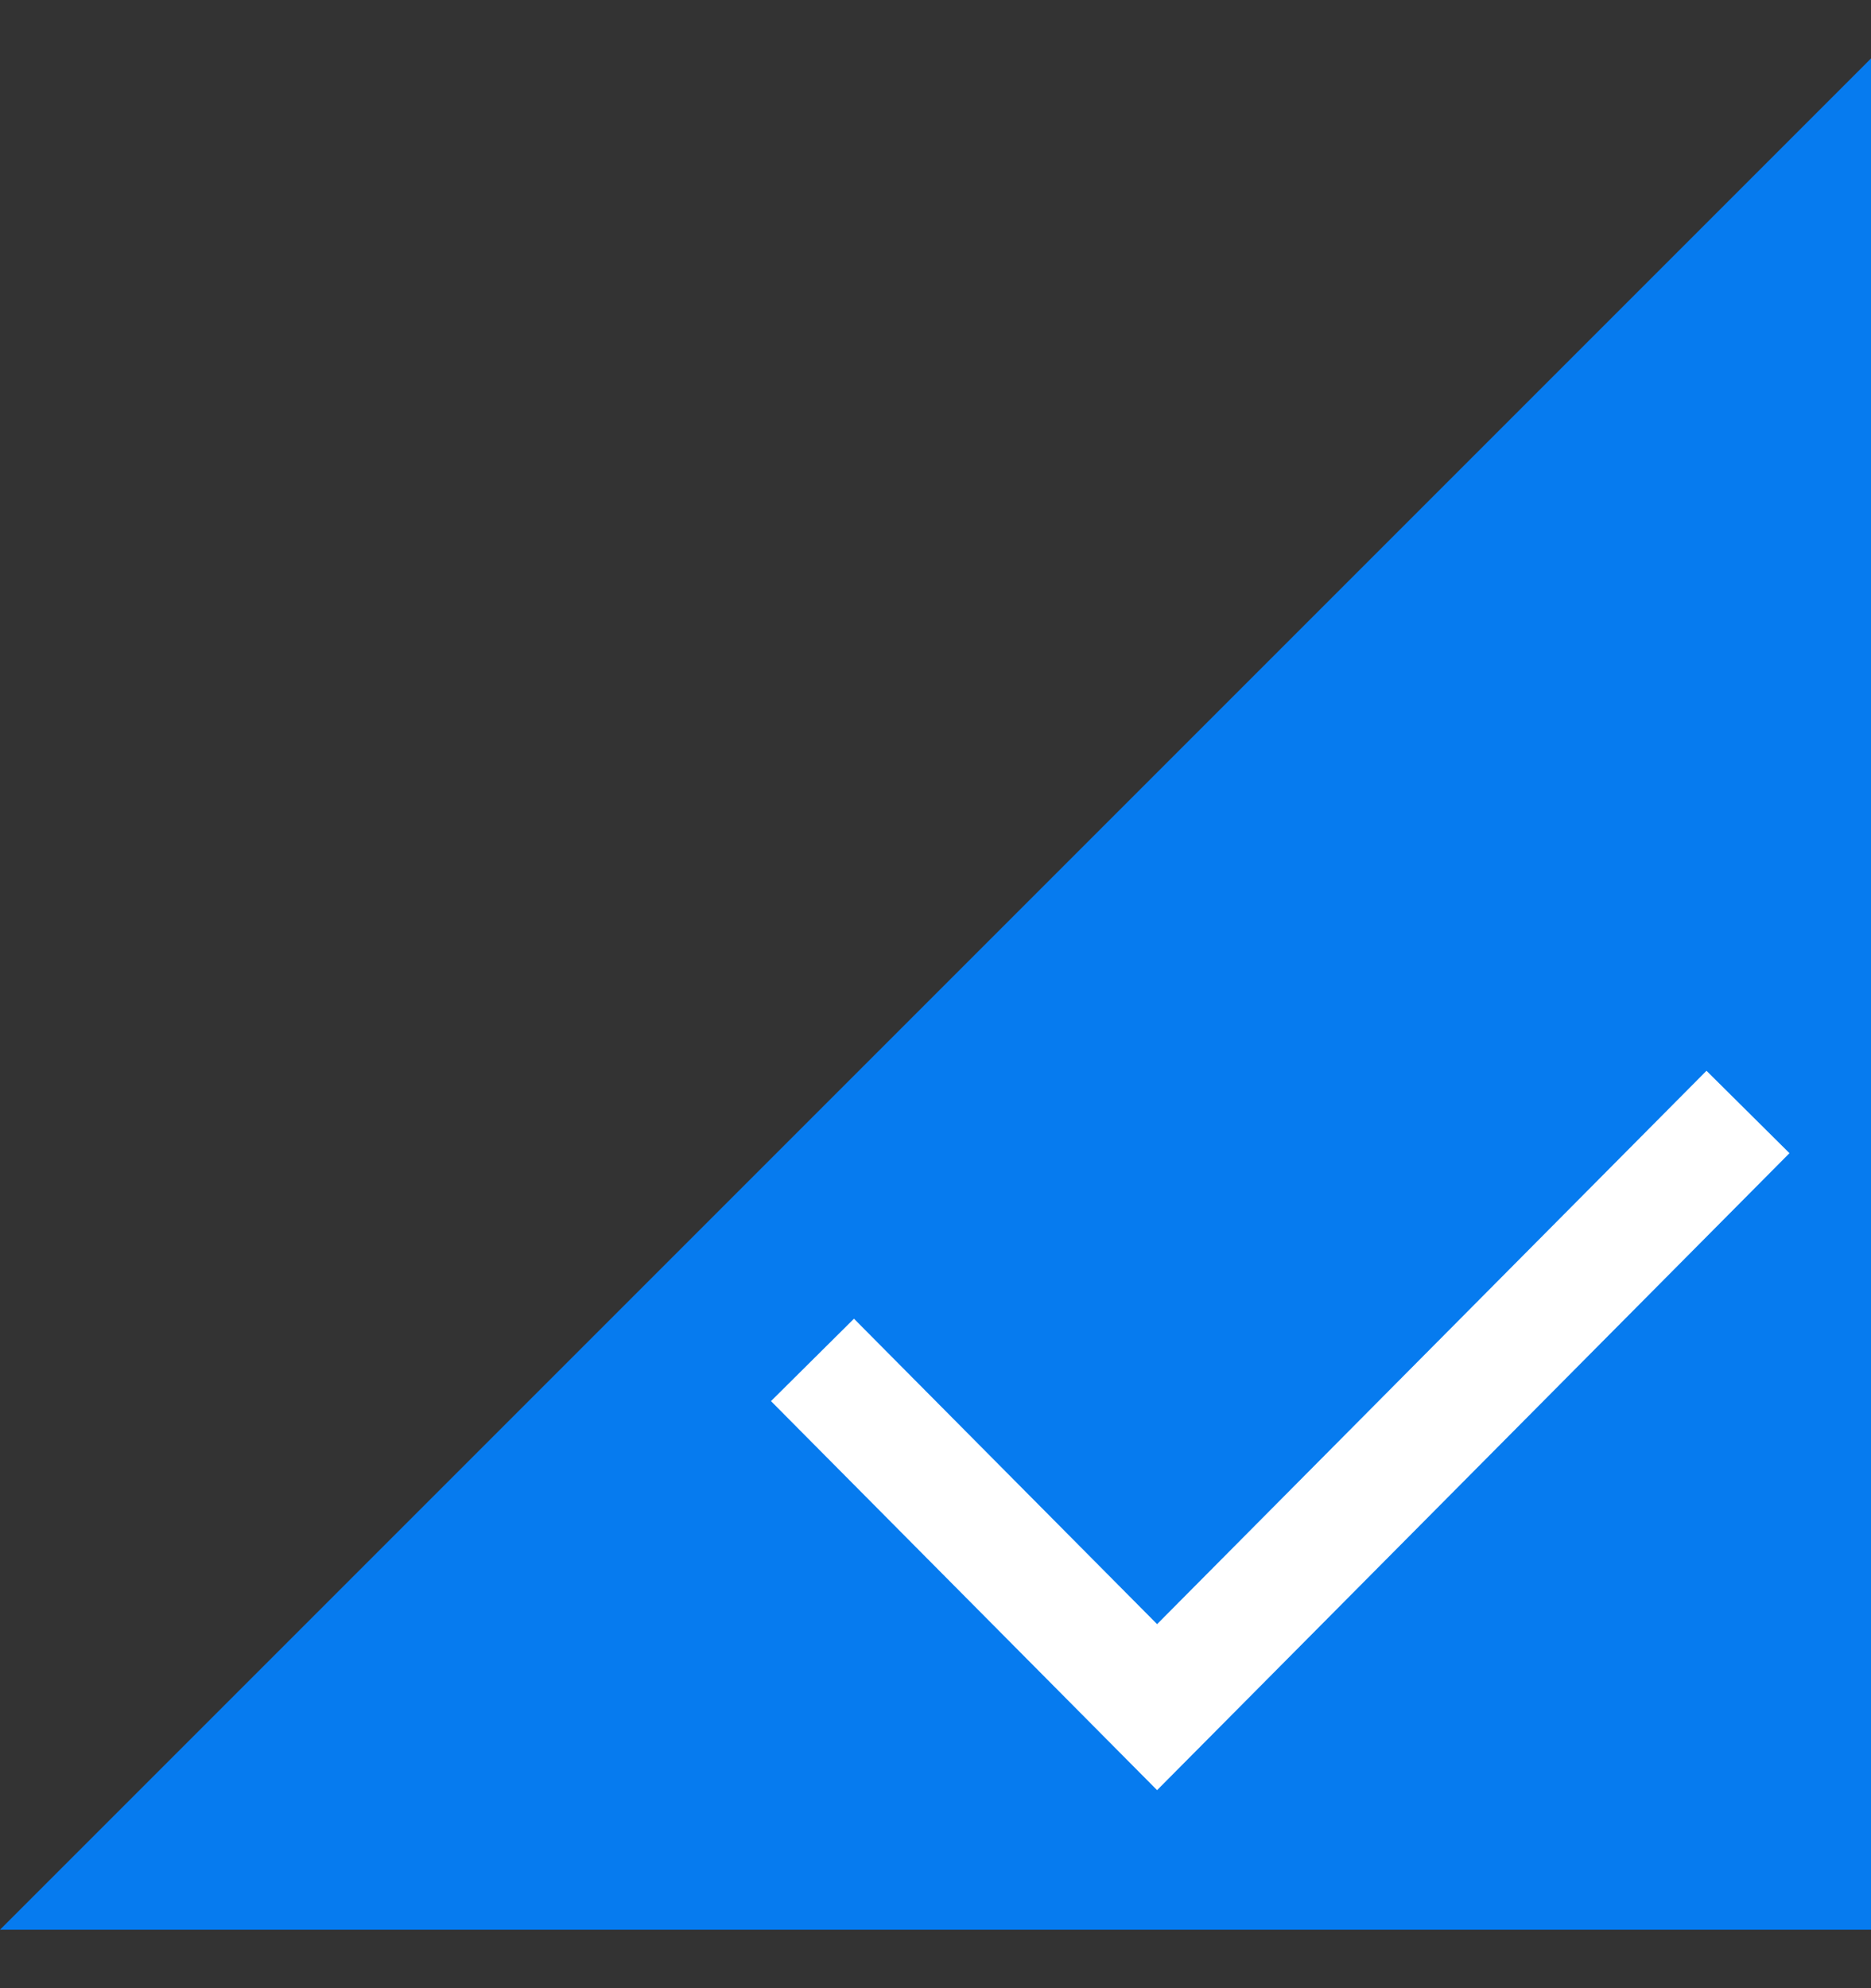 <svg width="16" height="17" viewBox="0 0 16 17" fill="none" xmlns="http://www.w3.org/2000/svg">
<rect x="0" y="0" width="16" height="17" fill="#333333" stroke="none"/>
<path d="M16 16.5V0.5L0 16.5H16Z" fill="#067BEF"/>
<path d="M6.948 11.628L9.895 14.597L14.948 9.508" stroke="white"/>
</svg>
